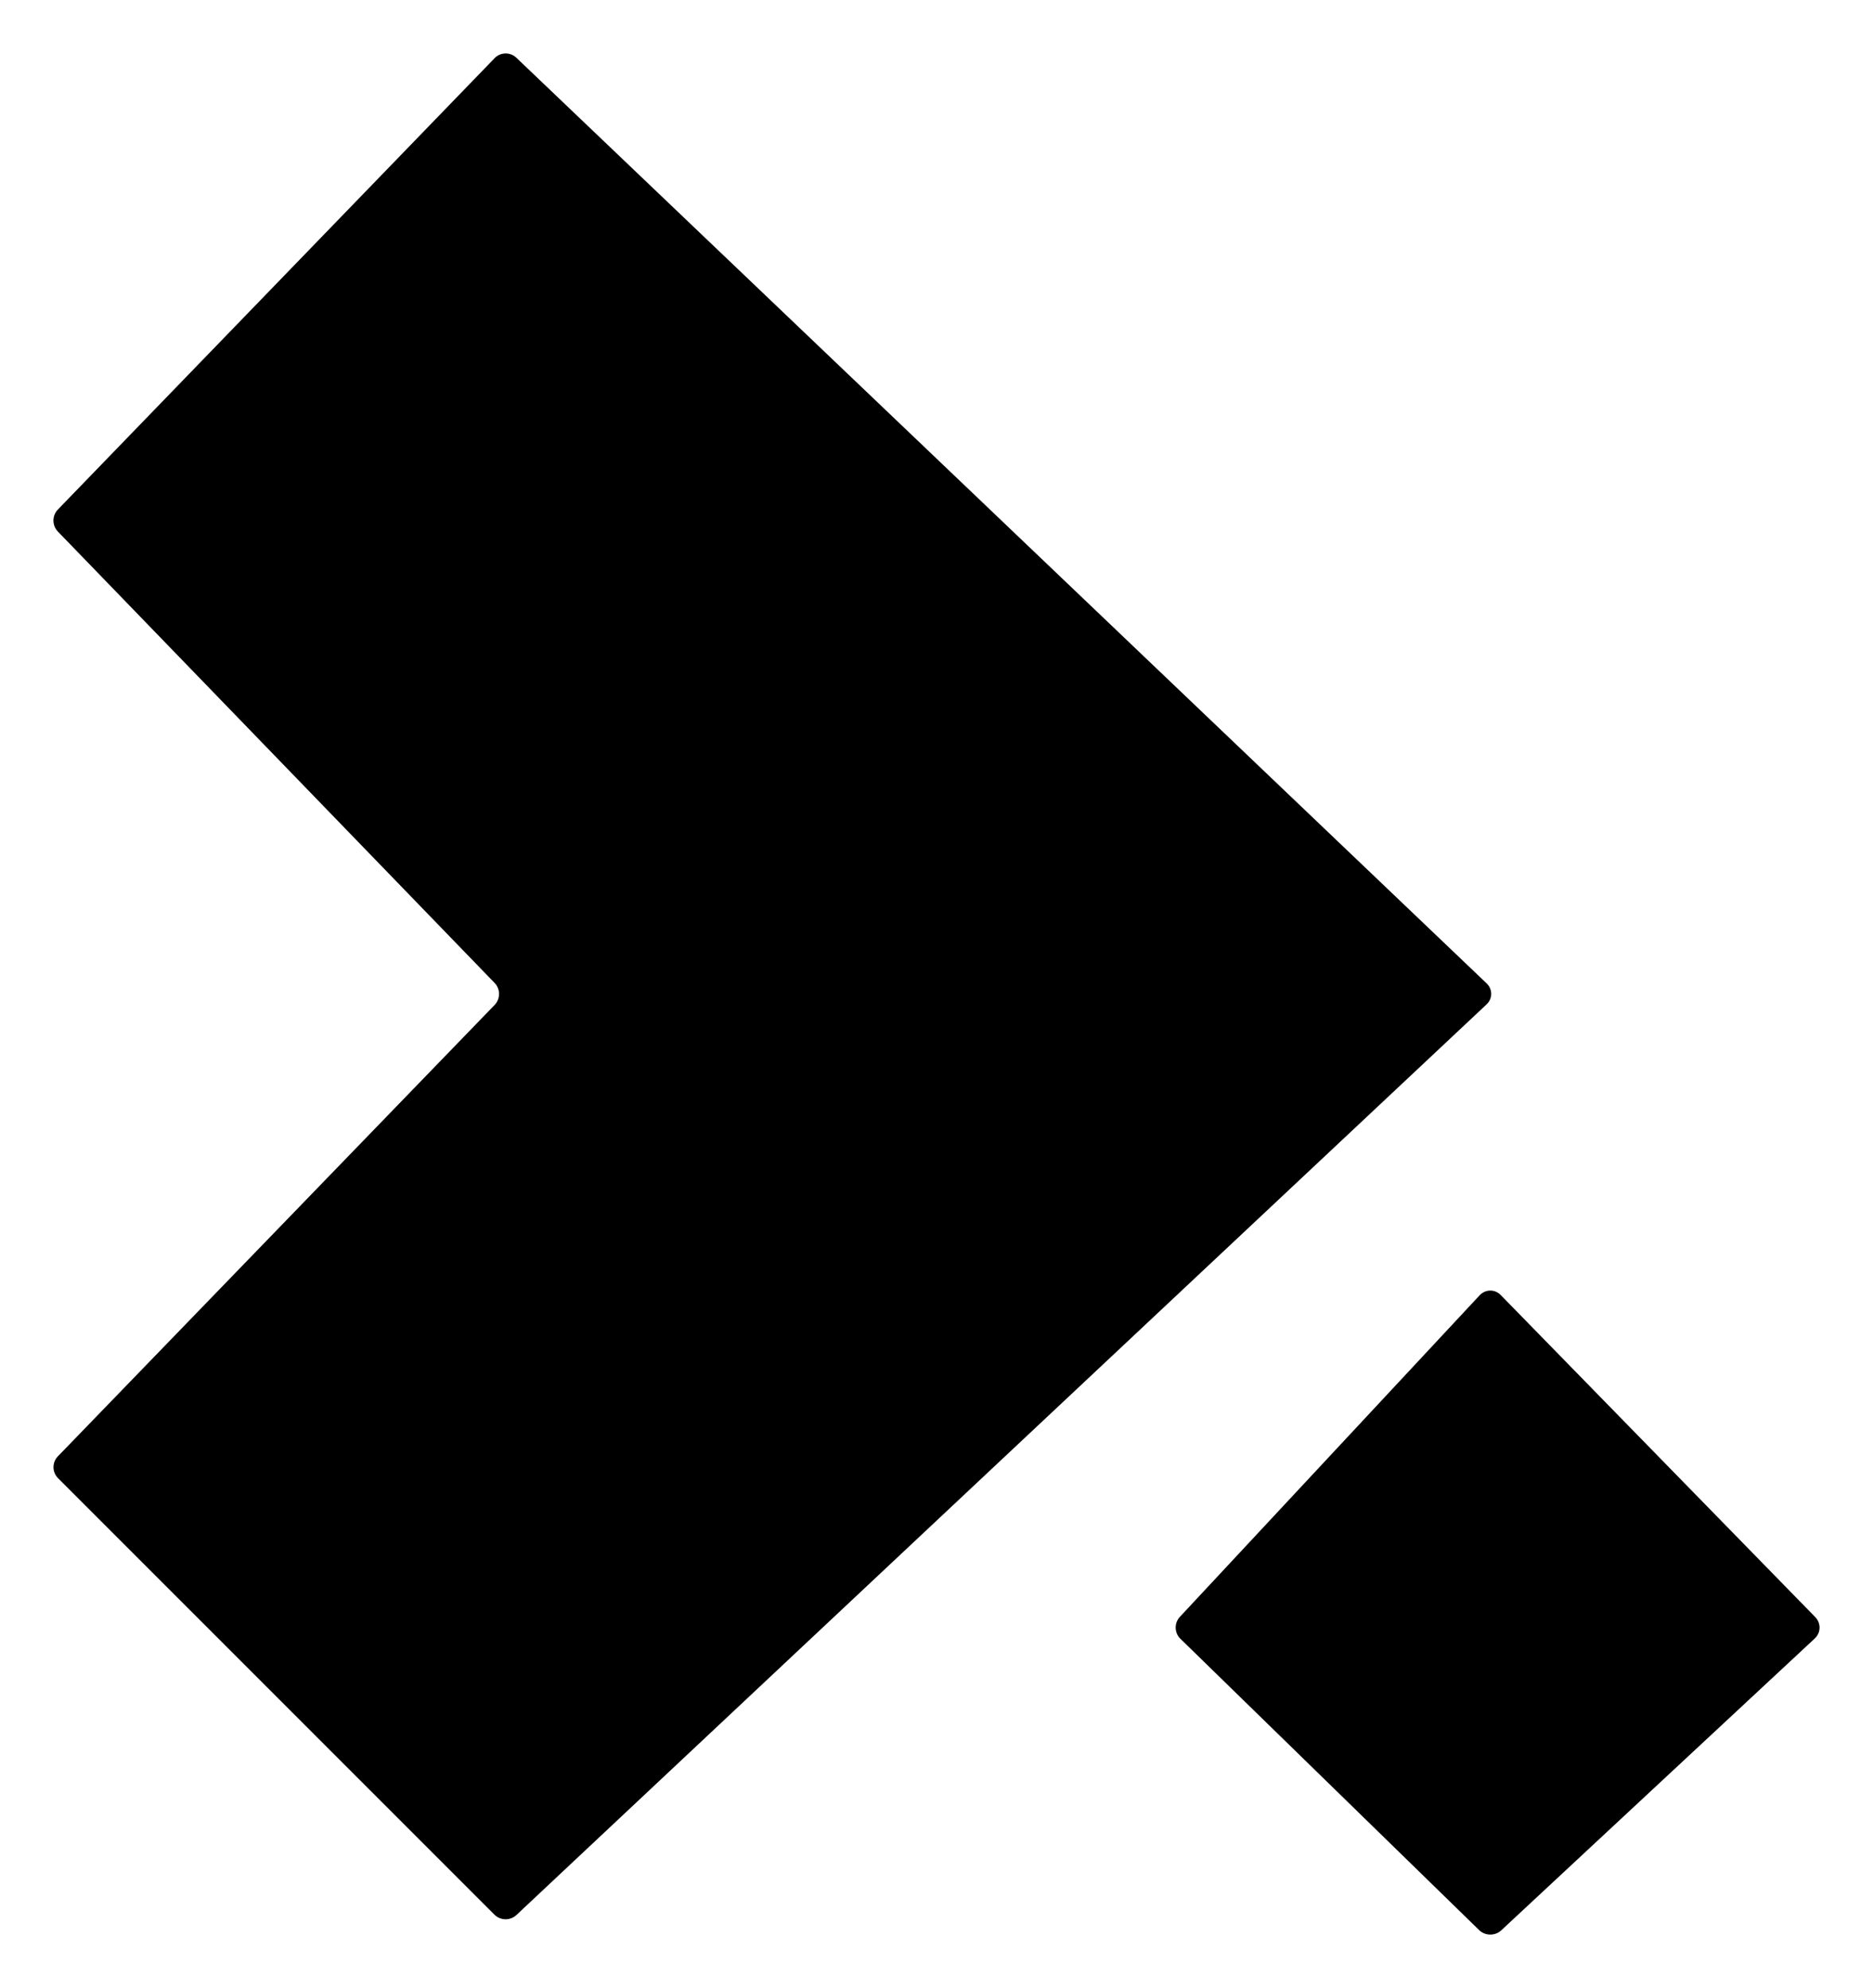 <?xml version="1.0" standalone="no"?><!-- Generator: Gravit.io --><svg xmlns="http://www.w3.org/2000/svg" xmlns:xlink="http://www.w3.org/1999/xlink" style="isolation:isolate" viewBox="0 0 122.673 130.183" width="122.673" height="130.183"><defs><filter id="CYNs7fUnY7OUWpp0eTUQcI4MUk3nFTem" x="73.502" y="81.011" width="49.172" height="49.172" filterUnits="userSpaceOnUse"><feGaussianBlur xmlns="http://www.w3.org/2000/svg" in="SourceGraphic" stdDeviation="0.429"/><feOffset xmlns="http://www.w3.org/2000/svg" dx="0" dy="0" result="pf_100_offsetBlur"/><feFlood xmlns="http://www.w3.org/2000/svg" flood-color="#000000" flood-opacity="0.65"/><feComposite xmlns="http://www.w3.org/2000/svg" in2="pf_100_offsetBlur" operator="in" result="pf_100_dropShadow"/><feBlend xmlns="http://www.w3.org/2000/svg" in="SourceGraphic" in2="pf_100_dropShadow" mode="normal"/></filter></defs><g filter="url(#CYNs7fUnY7OUWpp0eTUQcI4MUk3nFTem)"><path d=" M 98.291 84.803 L 118.894 105.896 C 119.279 106.291 119.264 106.916 118.86 107.292 L 98.324 126.406 C 97.92 126.782 97.272 126.775 96.876 126.389 L 77.308 107.309 C 76.913 106.924 76.898 106.283 77.274 105.88 L 96.911 84.819 C 97.287 84.415 97.906 84.408 98.291 84.803 Z " fill="rgb(0,0,0)" style="mix-blend-mode:multiply;"/></g><defs><filter id="majsRTkCuW4seDxfR538cs7h8QJ46k5E" x="0" y="0" width="101.167" height="129.18" filterUnits="userSpaceOnUse"><feGaussianBlur xmlns="http://www.w3.org/2000/svg" in="SourceGraphic" stdDeviation="0.429"/><feOffset xmlns="http://www.w3.org/2000/svg" dx="0" dy="0" result="pf_100_offsetBlur"/><feFlood xmlns="http://www.w3.org/2000/svg" flood-color="#000000" flood-opacity="0.65"/><feComposite xmlns="http://www.w3.org/2000/svg" in2="pf_100_offsetBlur" operator="in" result="pf_100_dropShadow"/><feBlend xmlns="http://www.w3.org/2000/svg" in="SourceGraphic" in2="pf_100_dropShadow" mode="normal"/></filter></defs><g filter="url(#majsRTkCuW4seDxfR538cs7h8QJ46k5E)"><path d=" M 32.397 64.369 L 3.788 34.806 C 3.404 34.409 3.404 33.765 3.788 33.369 L 32.397 3.806 C 32.781 3.409 33.417 3.397 33.816 3.778 L 97.369 64.397 C 97.768 64.778 97.766 65.394 97.363 65.772 L 33.822 125.403 C 33.419 125.781 32.776 125.771 32.385 125.38 L 3.8 96.794 C 3.409 96.404 3.404 95.765 3.788 95.369 L 32.397 65.806 C 32.781 65.409 32.781 64.765 32.397 64.369 Z " fill="rgb(0,0,0)"/></g></svg>